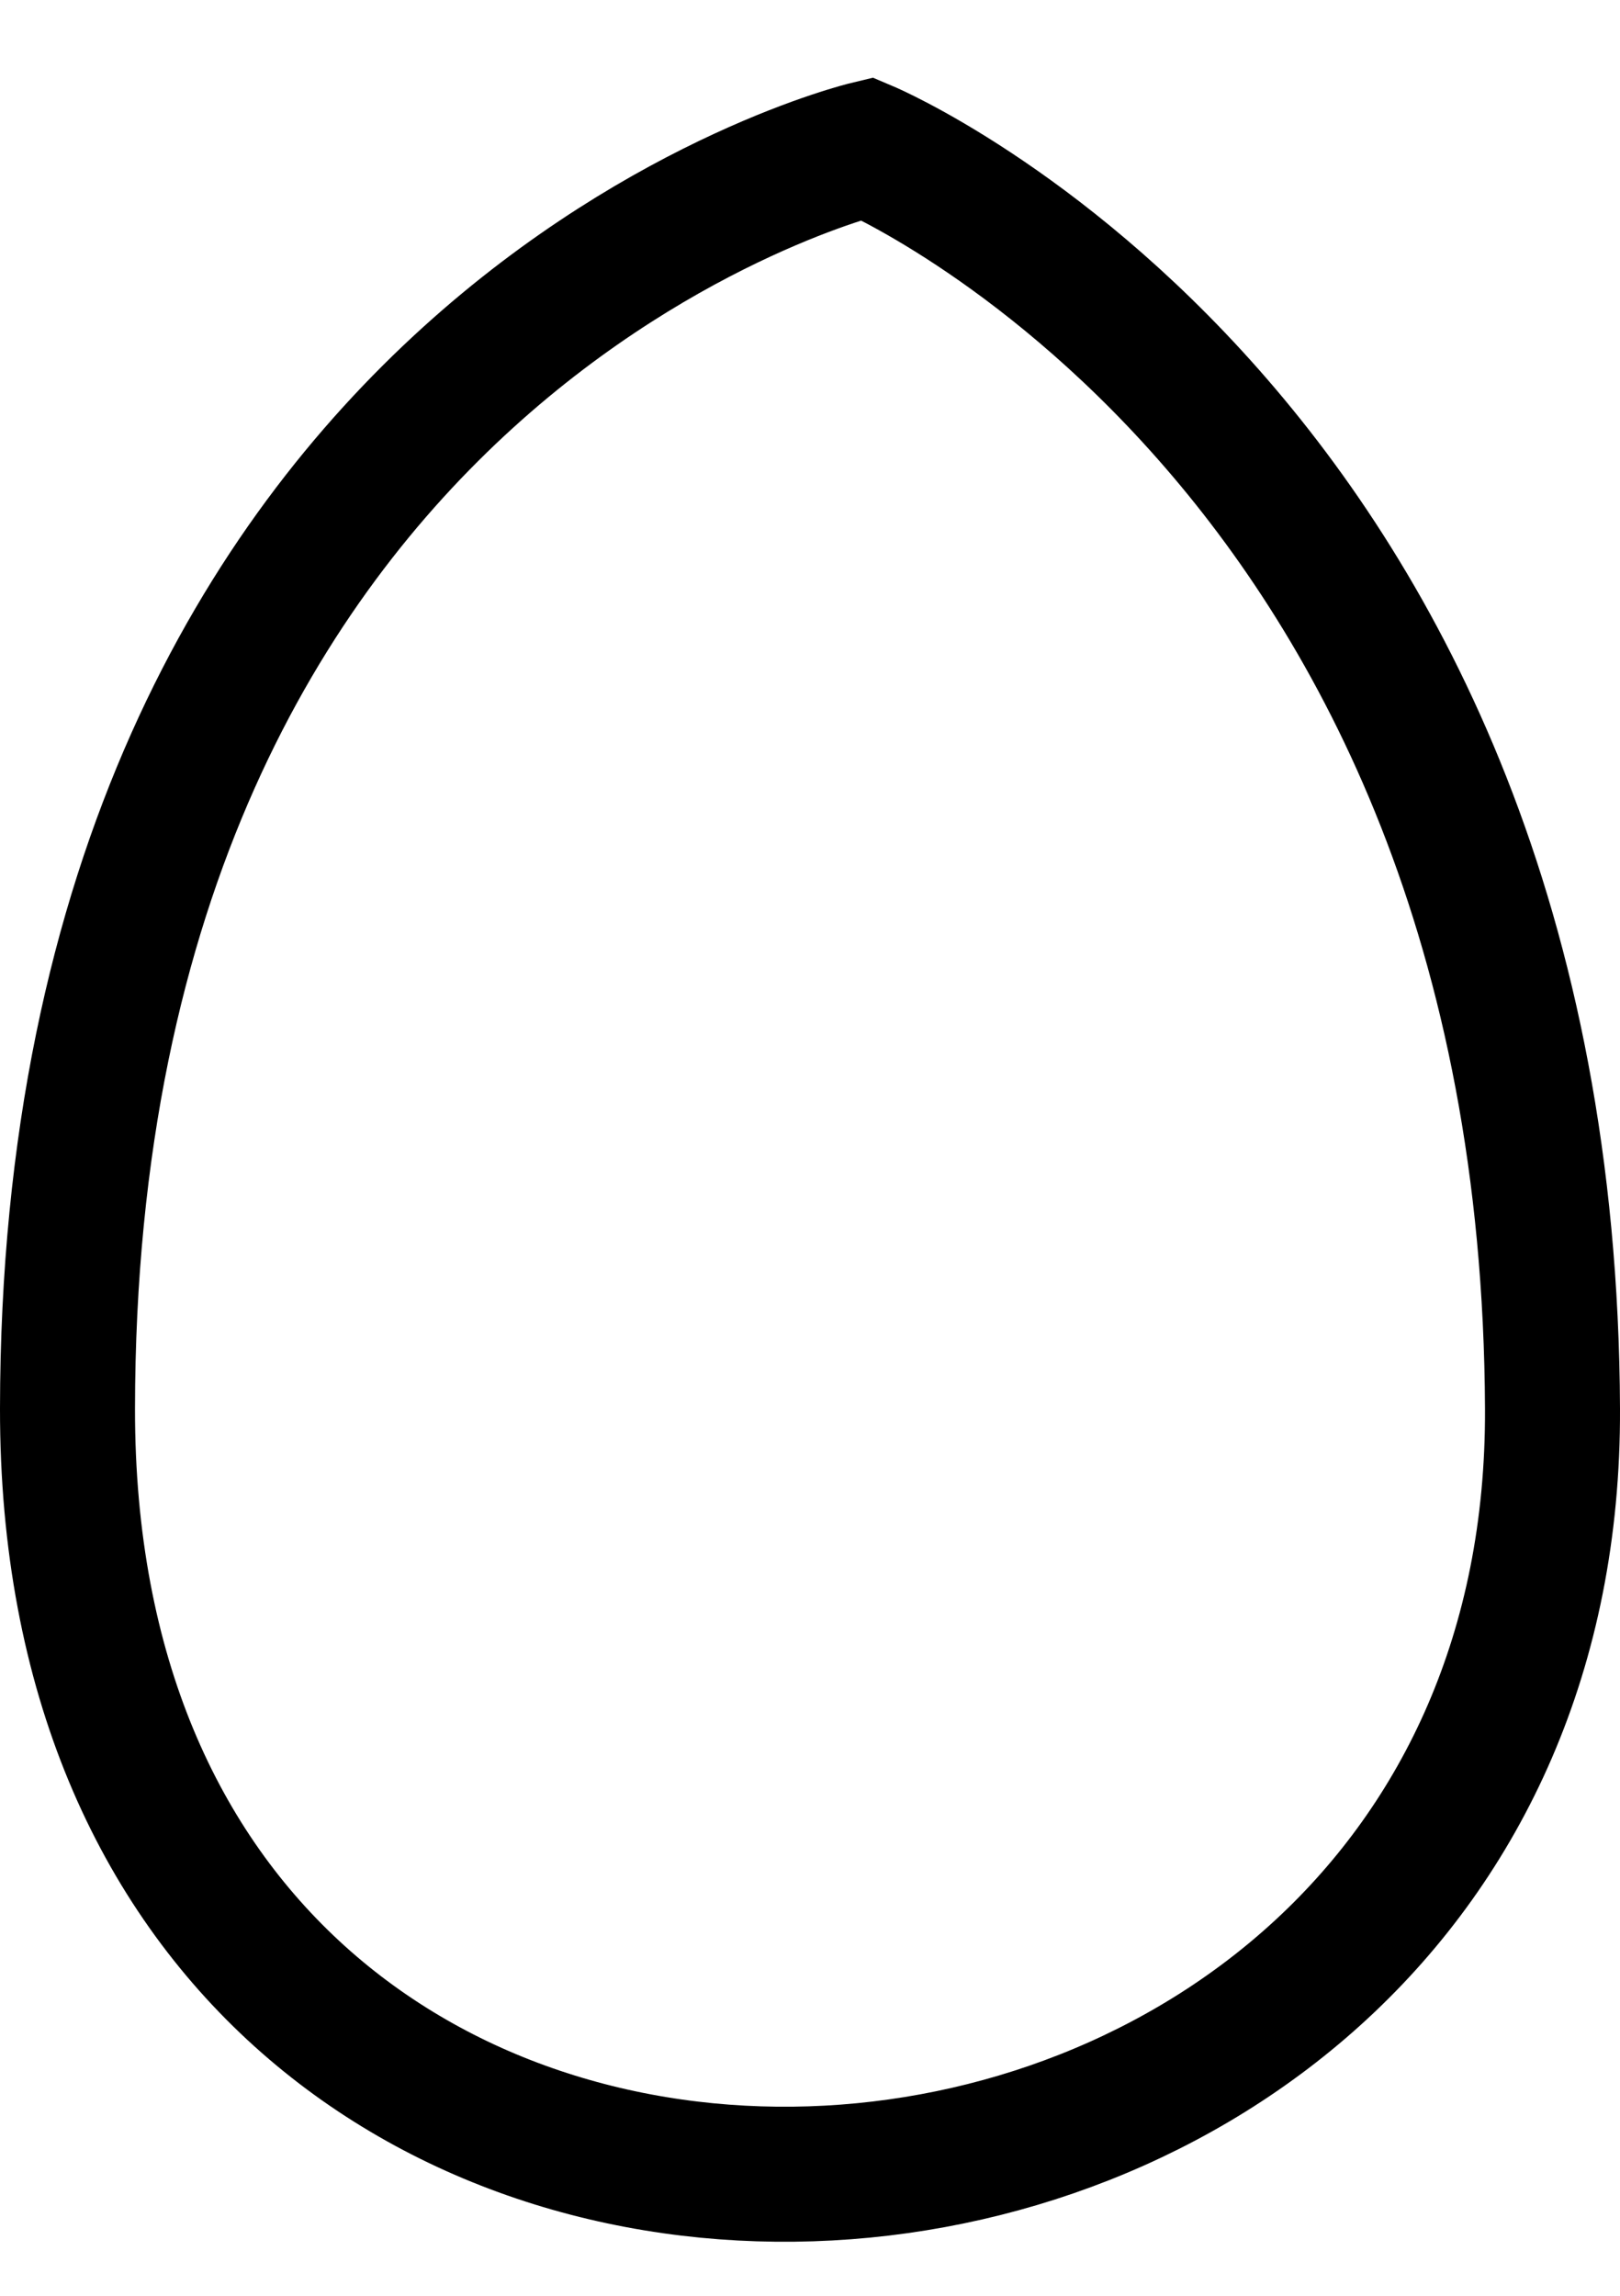 <svg width="12" height="17" viewBox="0 0 12 17" fill="none" xmlns="http://www.w3.org/2000/svg">
<path d="M0.5 10.431C0.508 2.517 6.423 1.1 6.423 1.1C6.423 1.1 11.47 3.238 11.5 10.431C11.53 17.625 0.492 18.346 0.5 10.431Z" stroke="black"/>
</svg>
